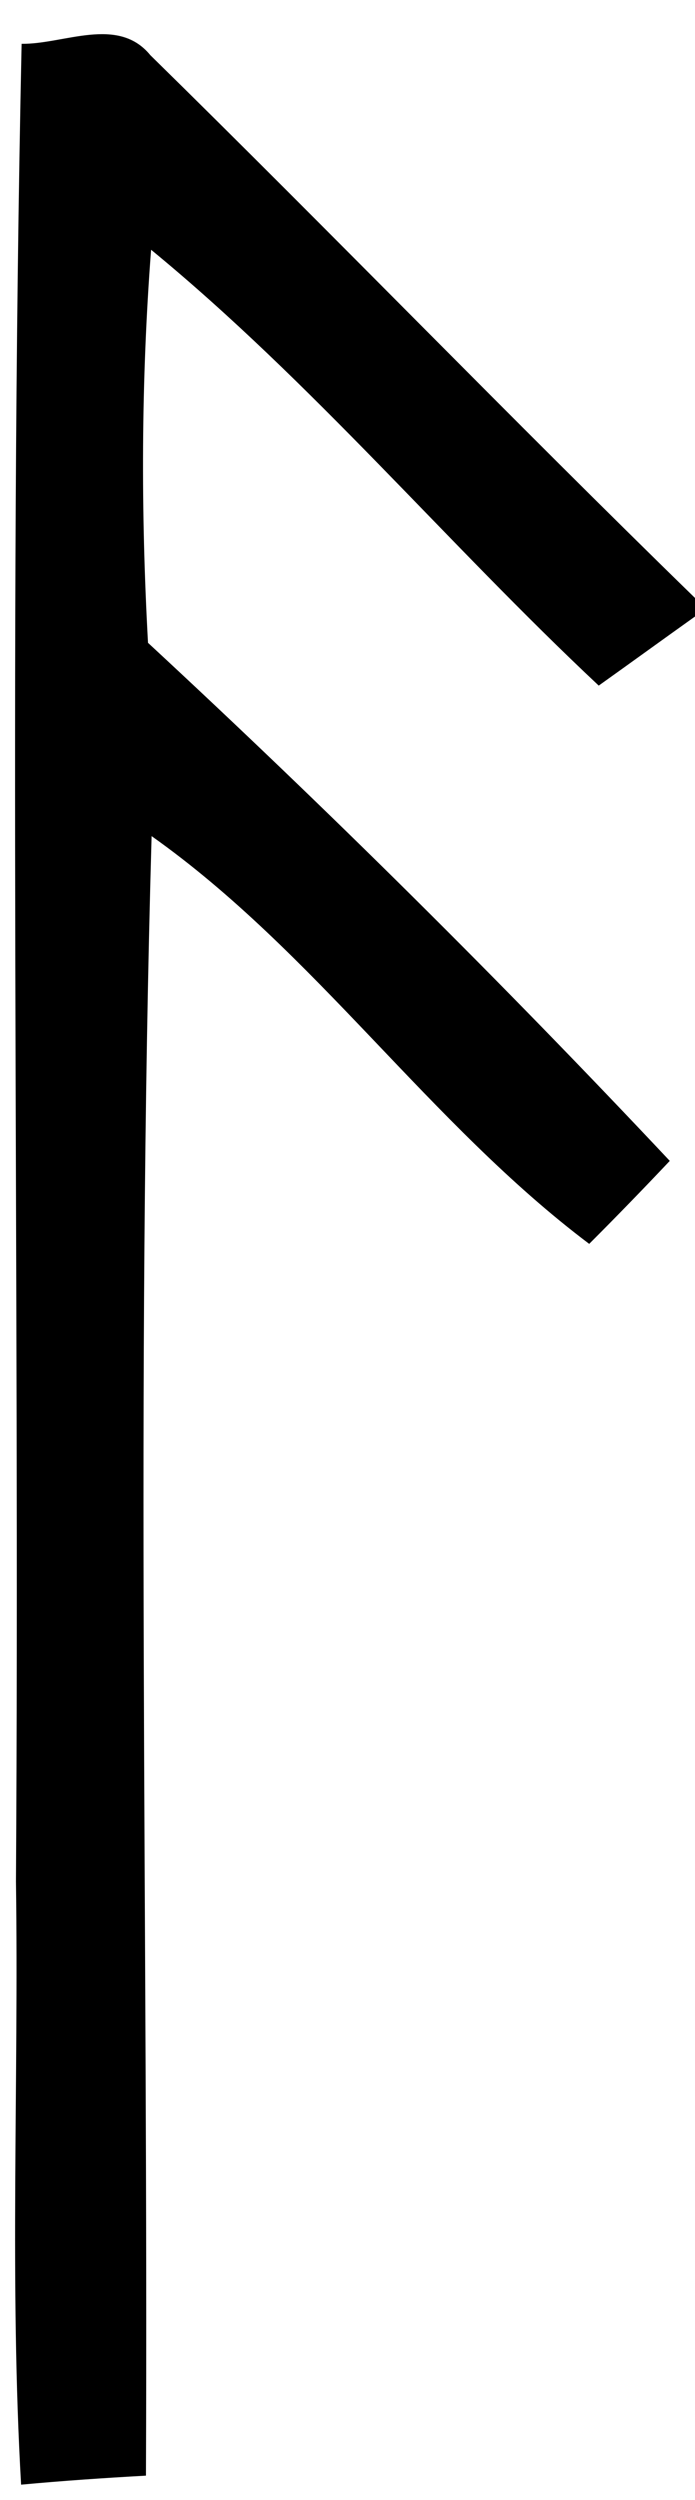 <?xml version="1.0" encoding="UTF-8" ?>
<!DOCTYPE svg PUBLIC "-//W3C//DTD SVG 1.1//EN" "http://www.w3.org/Graphics/SVG/1.1/DTD/svg11.dtd">
<svg width="27pt" height="97pt" viewBox="0 0 27 97" version="1.1" xmlns="http://www.w3.org/2000/svg">
<g id="#ffffffff">
</g>
<g id="#000000ff">
<path fill="#000000" opacity="1.00" d=" M 0.84 1.70 C 2.49 1.72 4.58 0.60 5.84 2.14 C 12.95 9.11 19.87 16.26 27.00 23.20 L 27.00 23.92 C 25.75 24.81 24.51 25.71 23.26 26.60 C 17.36 21.07 12.13 14.83 5.87 9.69 C 5.48 14.77 5.47 19.86 5.75 24.94 C 12.73 31.40 19.50 38.11 26.02 45.04 C 24.99 46.13 23.95 47.20 22.89 48.26 C 16.67 43.58 12.25 36.94 5.89 32.44 C 5.28 53.63 5.76 74.85 5.67 96.05 C 4.05 96.14 2.43 96.25 0.82 96.40 C 0.37 88.60 0.73 80.80 0.62 73.00 C 0.77 49.23 0.33 25.46 0.84 1.70 Z" />
</g>
</svg>
